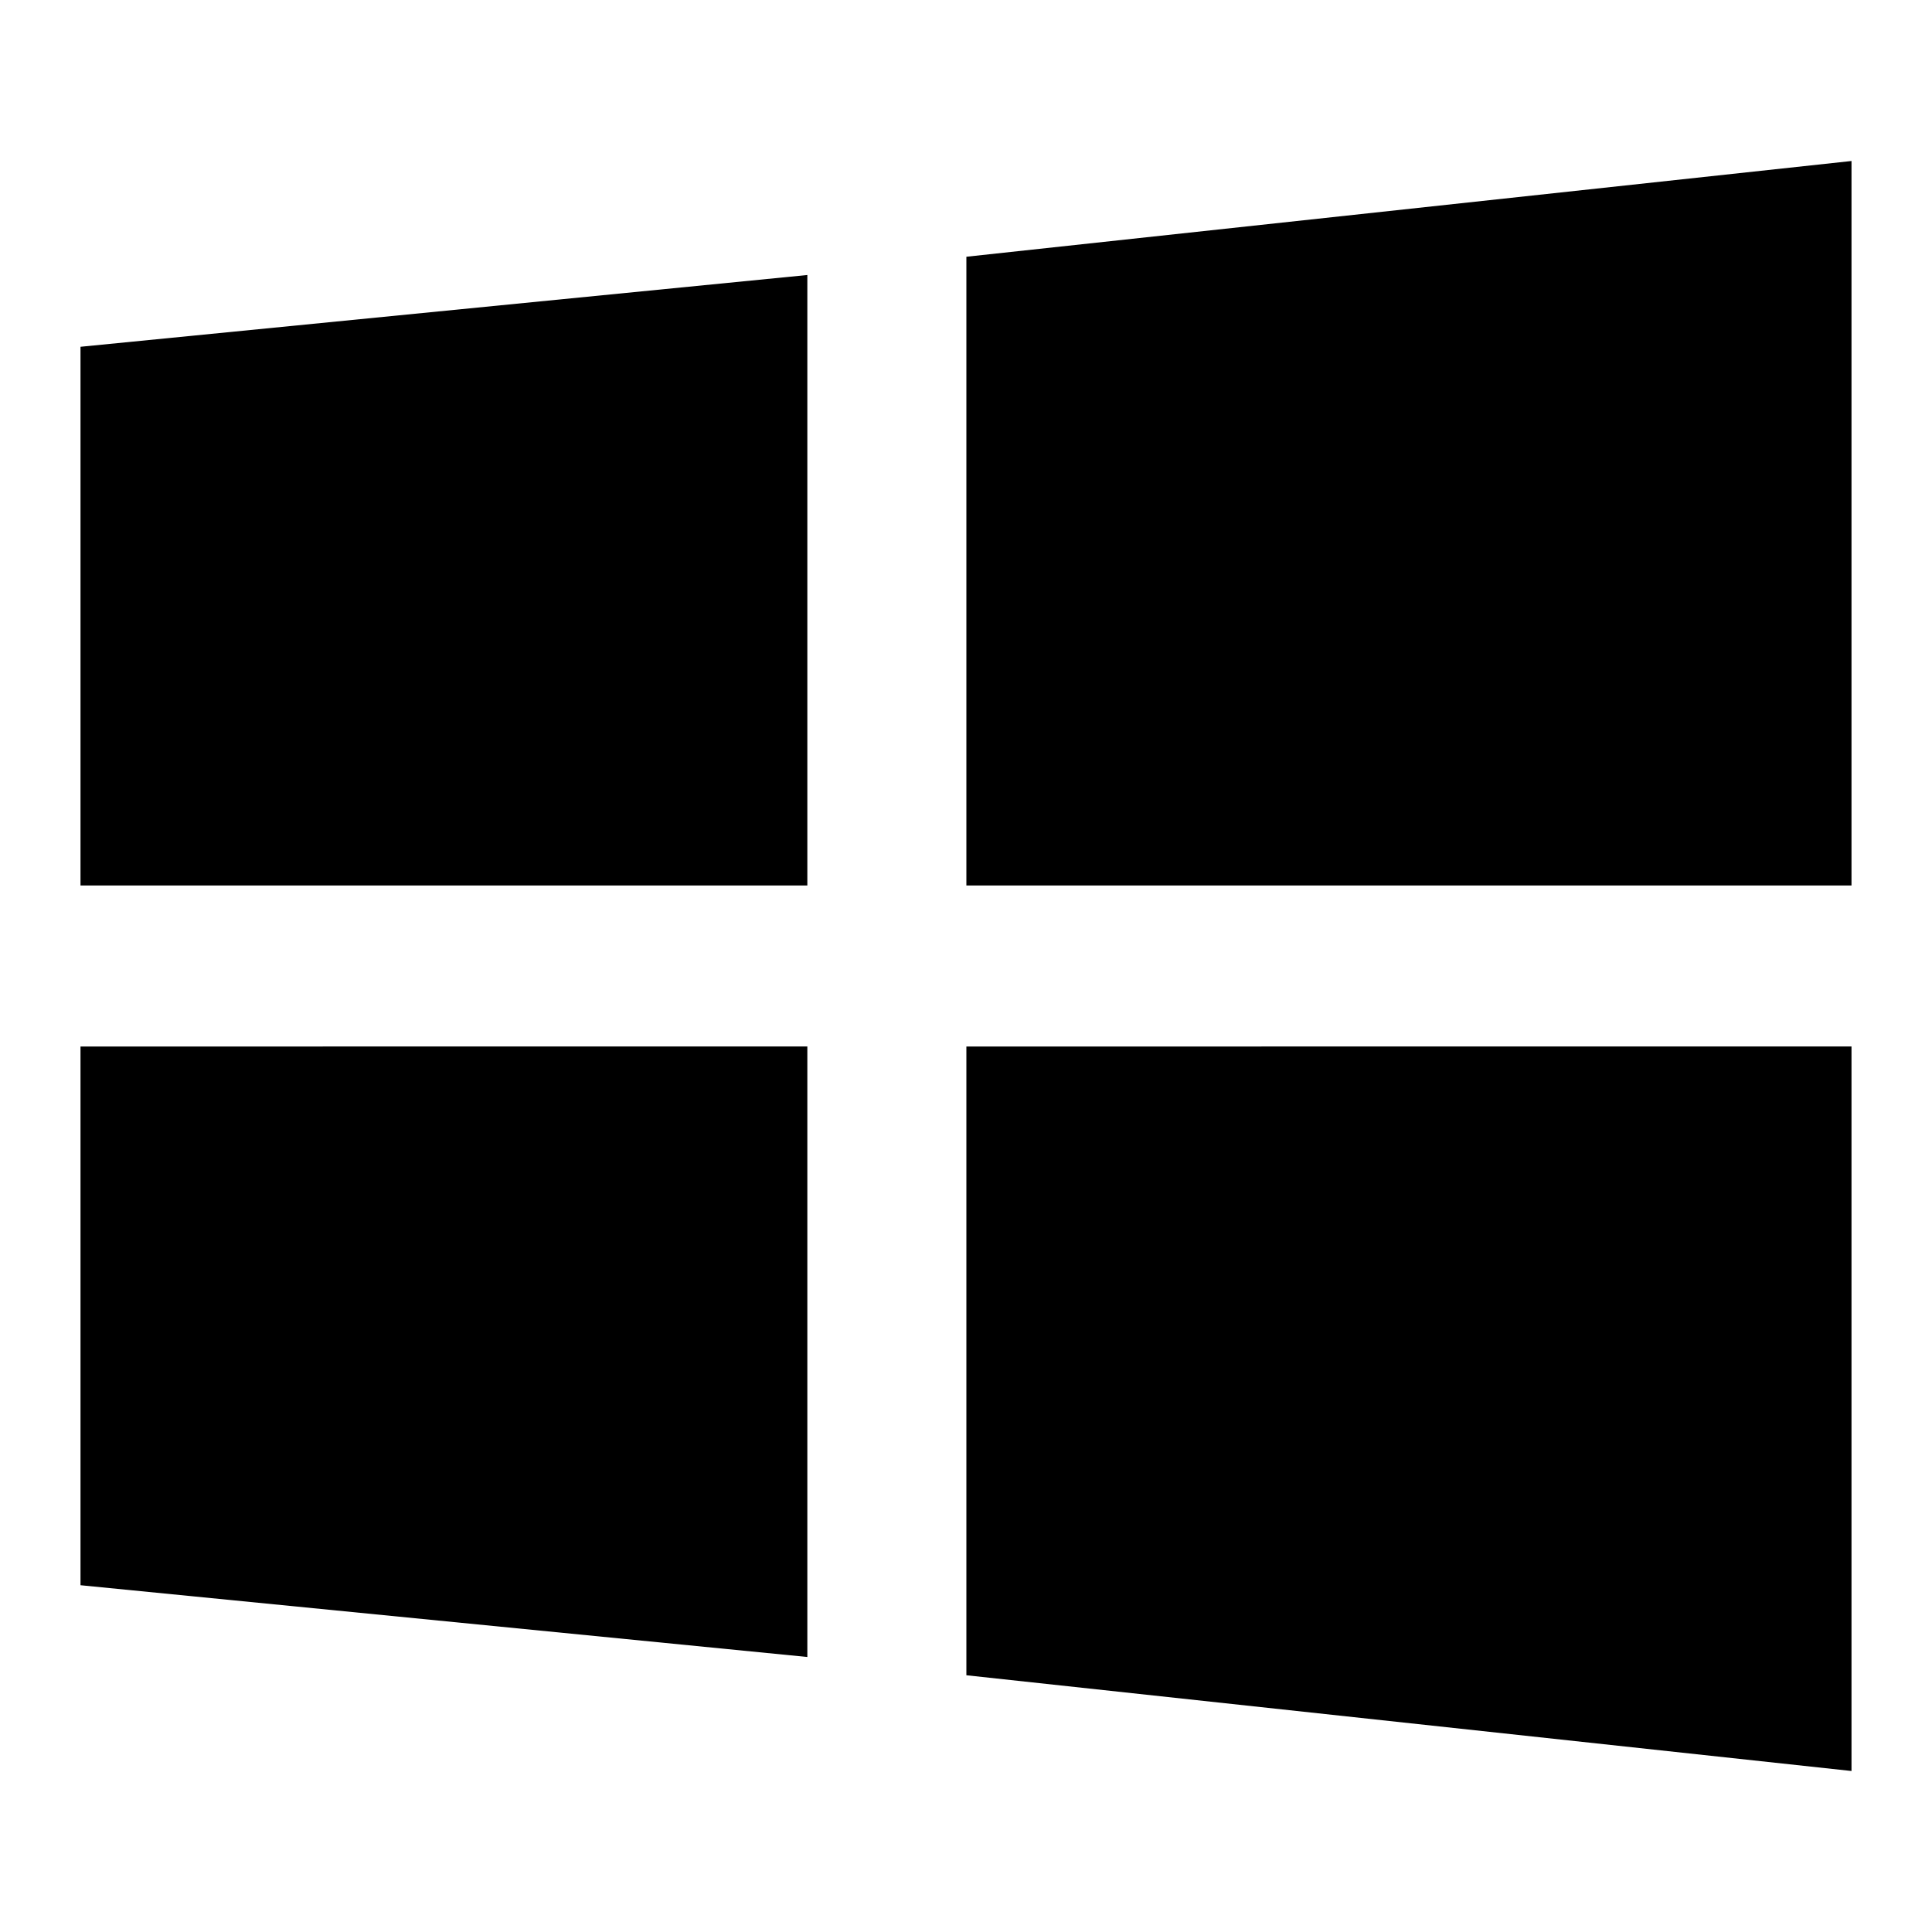 <svg xmlns="http://www.w3.org/2000/svg" width="768" height="768" viewBox="0 0 768 768"><defs><style>.a{opacity:0;}</style></defs><title>windows</title><path d="M320.93,352H32V137.85l288.93-28.53Zm0,64H32V630.15l288.93,28.53ZM736,64,384.15,102.06V352H736Zm0,352H384.15V665.94L736,704Z"/><rect class="a" width="768" height="768"/></svg>